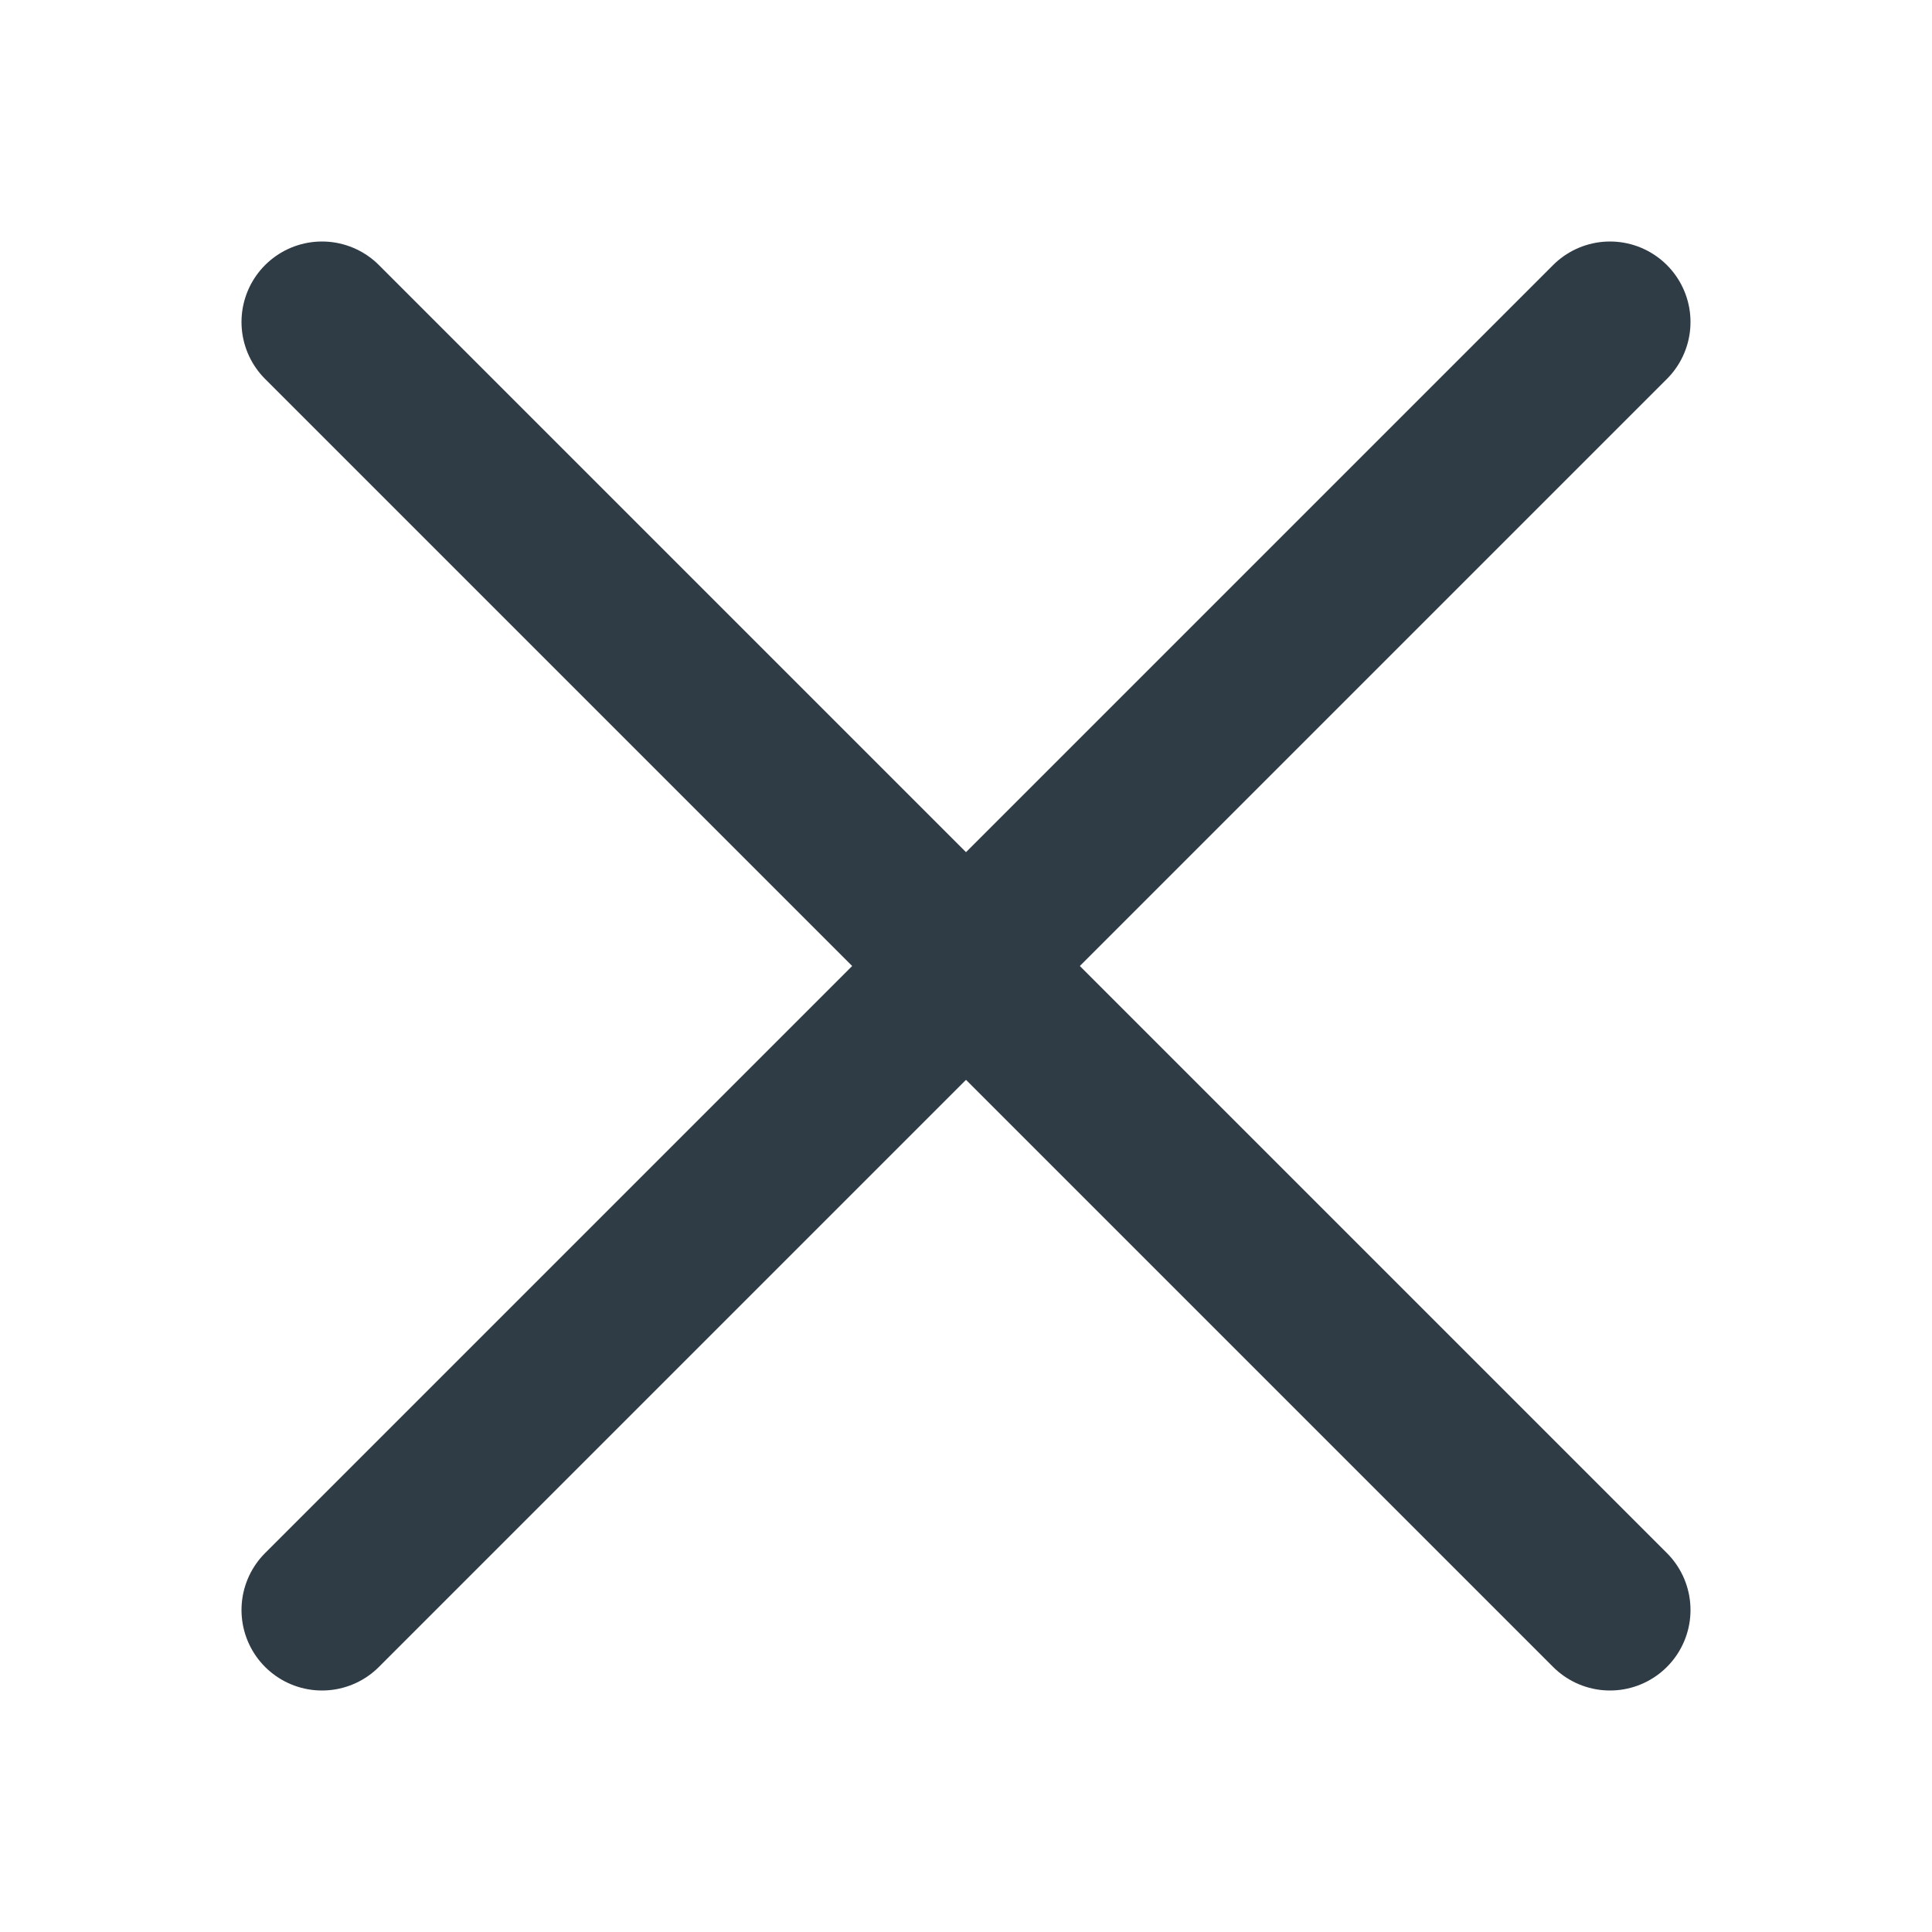 <svg width="24" height="24" viewBox="0 0 24 24" fill="none" xmlns="http://www.w3.org/2000/svg">
<path d="M20 4L4 20" stroke="#2F3C46" stroke-width="2" stroke-linecap="round" stroke-linejoin="round"/>
<path d="M4 4L20 20" stroke="#2F3C46" stroke-width="2" stroke-linecap="round" stroke-linejoin="round"/>
</svg>
